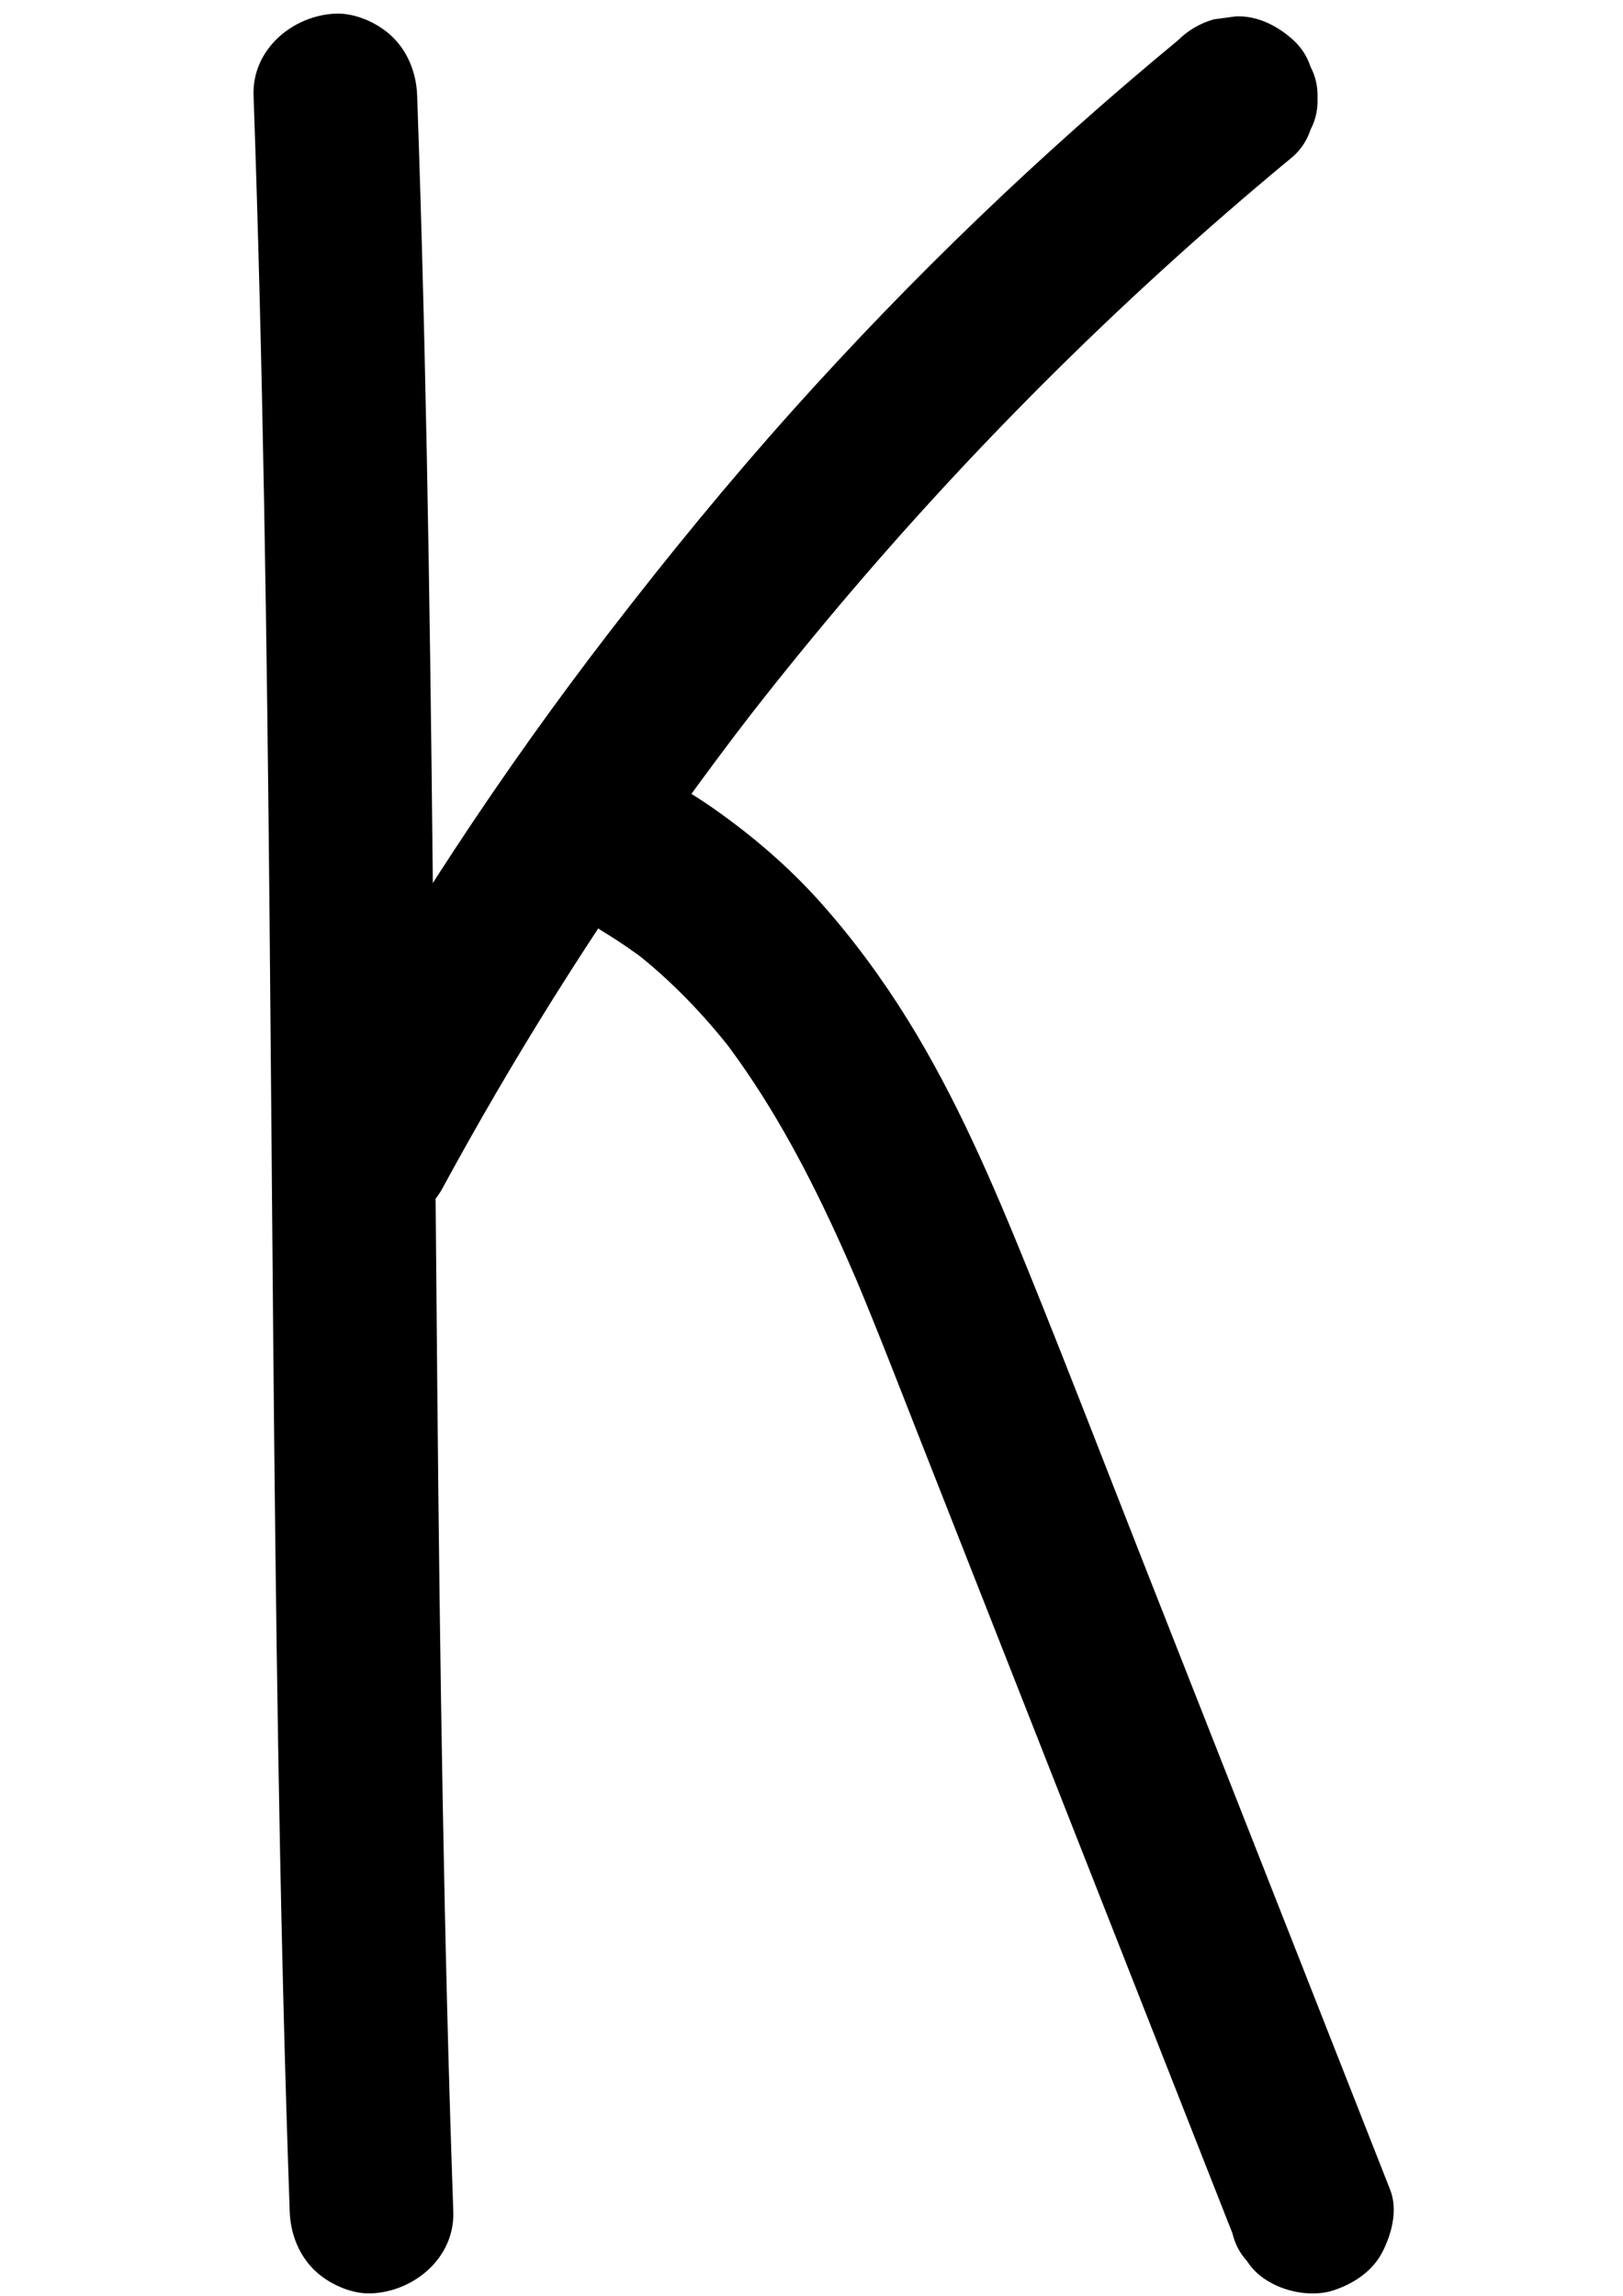 <?xml version="1.0" encoding="utf-8"?>
<!-- Generator: Adobe Illustrator 25.3.1, SVG Export Plug-In . SVG Version: 6.00 Build 0)  -->
<svg version="1.1" id="Layer_1" xmlns="http://www.w3.org/2000/svg" xmlns:xlink="http://www.w3.org/1999/xlink" x="0px" y="0px"
	 viewBox="0 0 595.28 841.89" style="enable-background:new 0 0 595.28 841.89;" xml:space="preserve">
<g>
	<g>
		<path d="M93,35c1.75,49.87,2.97,99.76,3.87,149.66c0.92,50.7,1.52,101.4,2,152.11c0.49,51,0.87,101.99,1.33,152.99
			c0.46,50.77,1.01,101.54,1.85,152.31c0.83,50.03,1.94,100.05,3.57,150.06c0.2,6.29,0.42,12.59,0.64,18.88
			c0.28,7.86,3.16,15.58,8.79,21.21c5.2,5.2,13.74,9.12,21.21,8.79c15.78-0.71,30.59-13.2,30-30c-1.75-49.87-2.97-99.76-3.87-149.66
			c-0.92-50.7-1.52-101.4-2-152.11c-0.49-51-0.87-101.99-1.33-152.99c-0.46-50.77-1.01-101.54-1.85-152.31
			c-0.83-50.03-1.94-100.05-3.57-150.06c-0.2-6.29-0.42-12.59-0.64-18.88c-0.28-7.86-3.16-15.58-8.79-21.21
			C139.01,8.58,130.47,4.67,123,5C107.22,5.71,92.41,18.2,93,35L93,35z"/>
	</g>
</g>
<g>
	<g>
		<path d="M162.17,435.96c13.02-23.98,26.78-47.55,41.28-70.66c14.5-23.11,29.72-45.77,45.63-67.93
			c8.95-12.46,18.12-24.76,27.49-36.9c-1.56,2.02-3.13,4.05-4.69,6.07c23.25-30.08,47.8-59.17,73.56-87.13
			c25.69-27.88,52.59-54.65,80.61-80.19c15.79-14.4,31.94-28.4,48.41-42c2.93-2.72,4.99-5.94,6.2-9.65
			c1.88-3.58,2.74-7.43,2.58-11.56c0.16-4.13-0.71-7.98-2.58-11.56c-1.21-3.72-3.28-6.94-6.2-9.65c-5.72-5.25-13.22-9.14-21.21-8.79
			c-2.66,0.36-5.32,0.71-7.98,1.07c-5.08,1.43-9.49,4-13.24,7.72c-25.18,20.79-49.58,42.51-73.13,65.13
			c-23.63,22.69-46.4,46.28-68.27,70.68c-23.36,26.08-45.51,53.15-66.88,80.88c-19.93,25.86-38.9,52.47-56.84,79.75
			c-17.94,27.28-34.87,55.23-50.71,83.78c-1.97,3.55-3.92,7.1-5.85,10.66c-3.79,6.98-5.16,15.37-3.02,23.12
			c0.93,3.9,2.72,7.3,5.37,10.2c2.12,3.27,4.92,5.84,8.42,7.73c6.96,3.68,15.4,5.52,23.12,3.02
			C151.55,447.38,158.41,442.88,162.17,435.96L162.17,435.96z"/>
	</g>
</g>
<g>
	<g>
		<path d="M221.4,341.76c5.75,3.48,11.28,7.28,16.61,11.38c-2.02-1.56-4.05-3.13-6.07-4.69c14.03,10.88,26.36,23.73,37.23,37.75
			c-1.56-2.02-3.13-4.05-4.69-6.07c17.02,22.1,30.38,46.76,42.01,72.04c3.36,7.31,6.58,14.69,9.71,22.11
			c-1.01-2.39-2.02-4.78-3.02-7.17c8.4,19.95,16.19,40.16,24.11,60.31c9.29,23.61,18.58,47.22,27.87,70.82
			c18.52,47.06,37.04,94.12,55.56,141.19c10.44,26.52,20.87,53.04,31.31,79.56c0.93,3.9,2.72,7.3,5.37,10.2
			c2.12,3.27,4.92,5.84,8.42,7.73c6.43,3.76,15.91,5.36,23.12,3.02c7.26-2.35,14.26-6.85,17.93-13.79
			c3.54-6.7,5.93-15.74,3.02-23.12c-15.02-38.17-30.04-76.34-45.06-114.51S434.76,612.17,419.74,574
			c-14.22-36.13-28.15-72.39-42.74-108.37c-12.75-31.45-26.21-62.91-44.16-91.81c-9.38-15.11-20.04-29.59-31.88-42.87
			c-11.72-13.13-25.13-24.61-39.55-34.68c-3.17-2.21-6.42-4.32-9.73-6.32c-6.59-4-15.73-5.06-23.12-3.02
			c-6.96,1.92-14.5,7.3-17.93,13.79c-3.68,6.96-5.52,15.4-3.02,23.12C210.04,331.34,214.54,337.6,221.4,341.76L221.4,341.76z"/>
	</g>
</g>
</svg>

